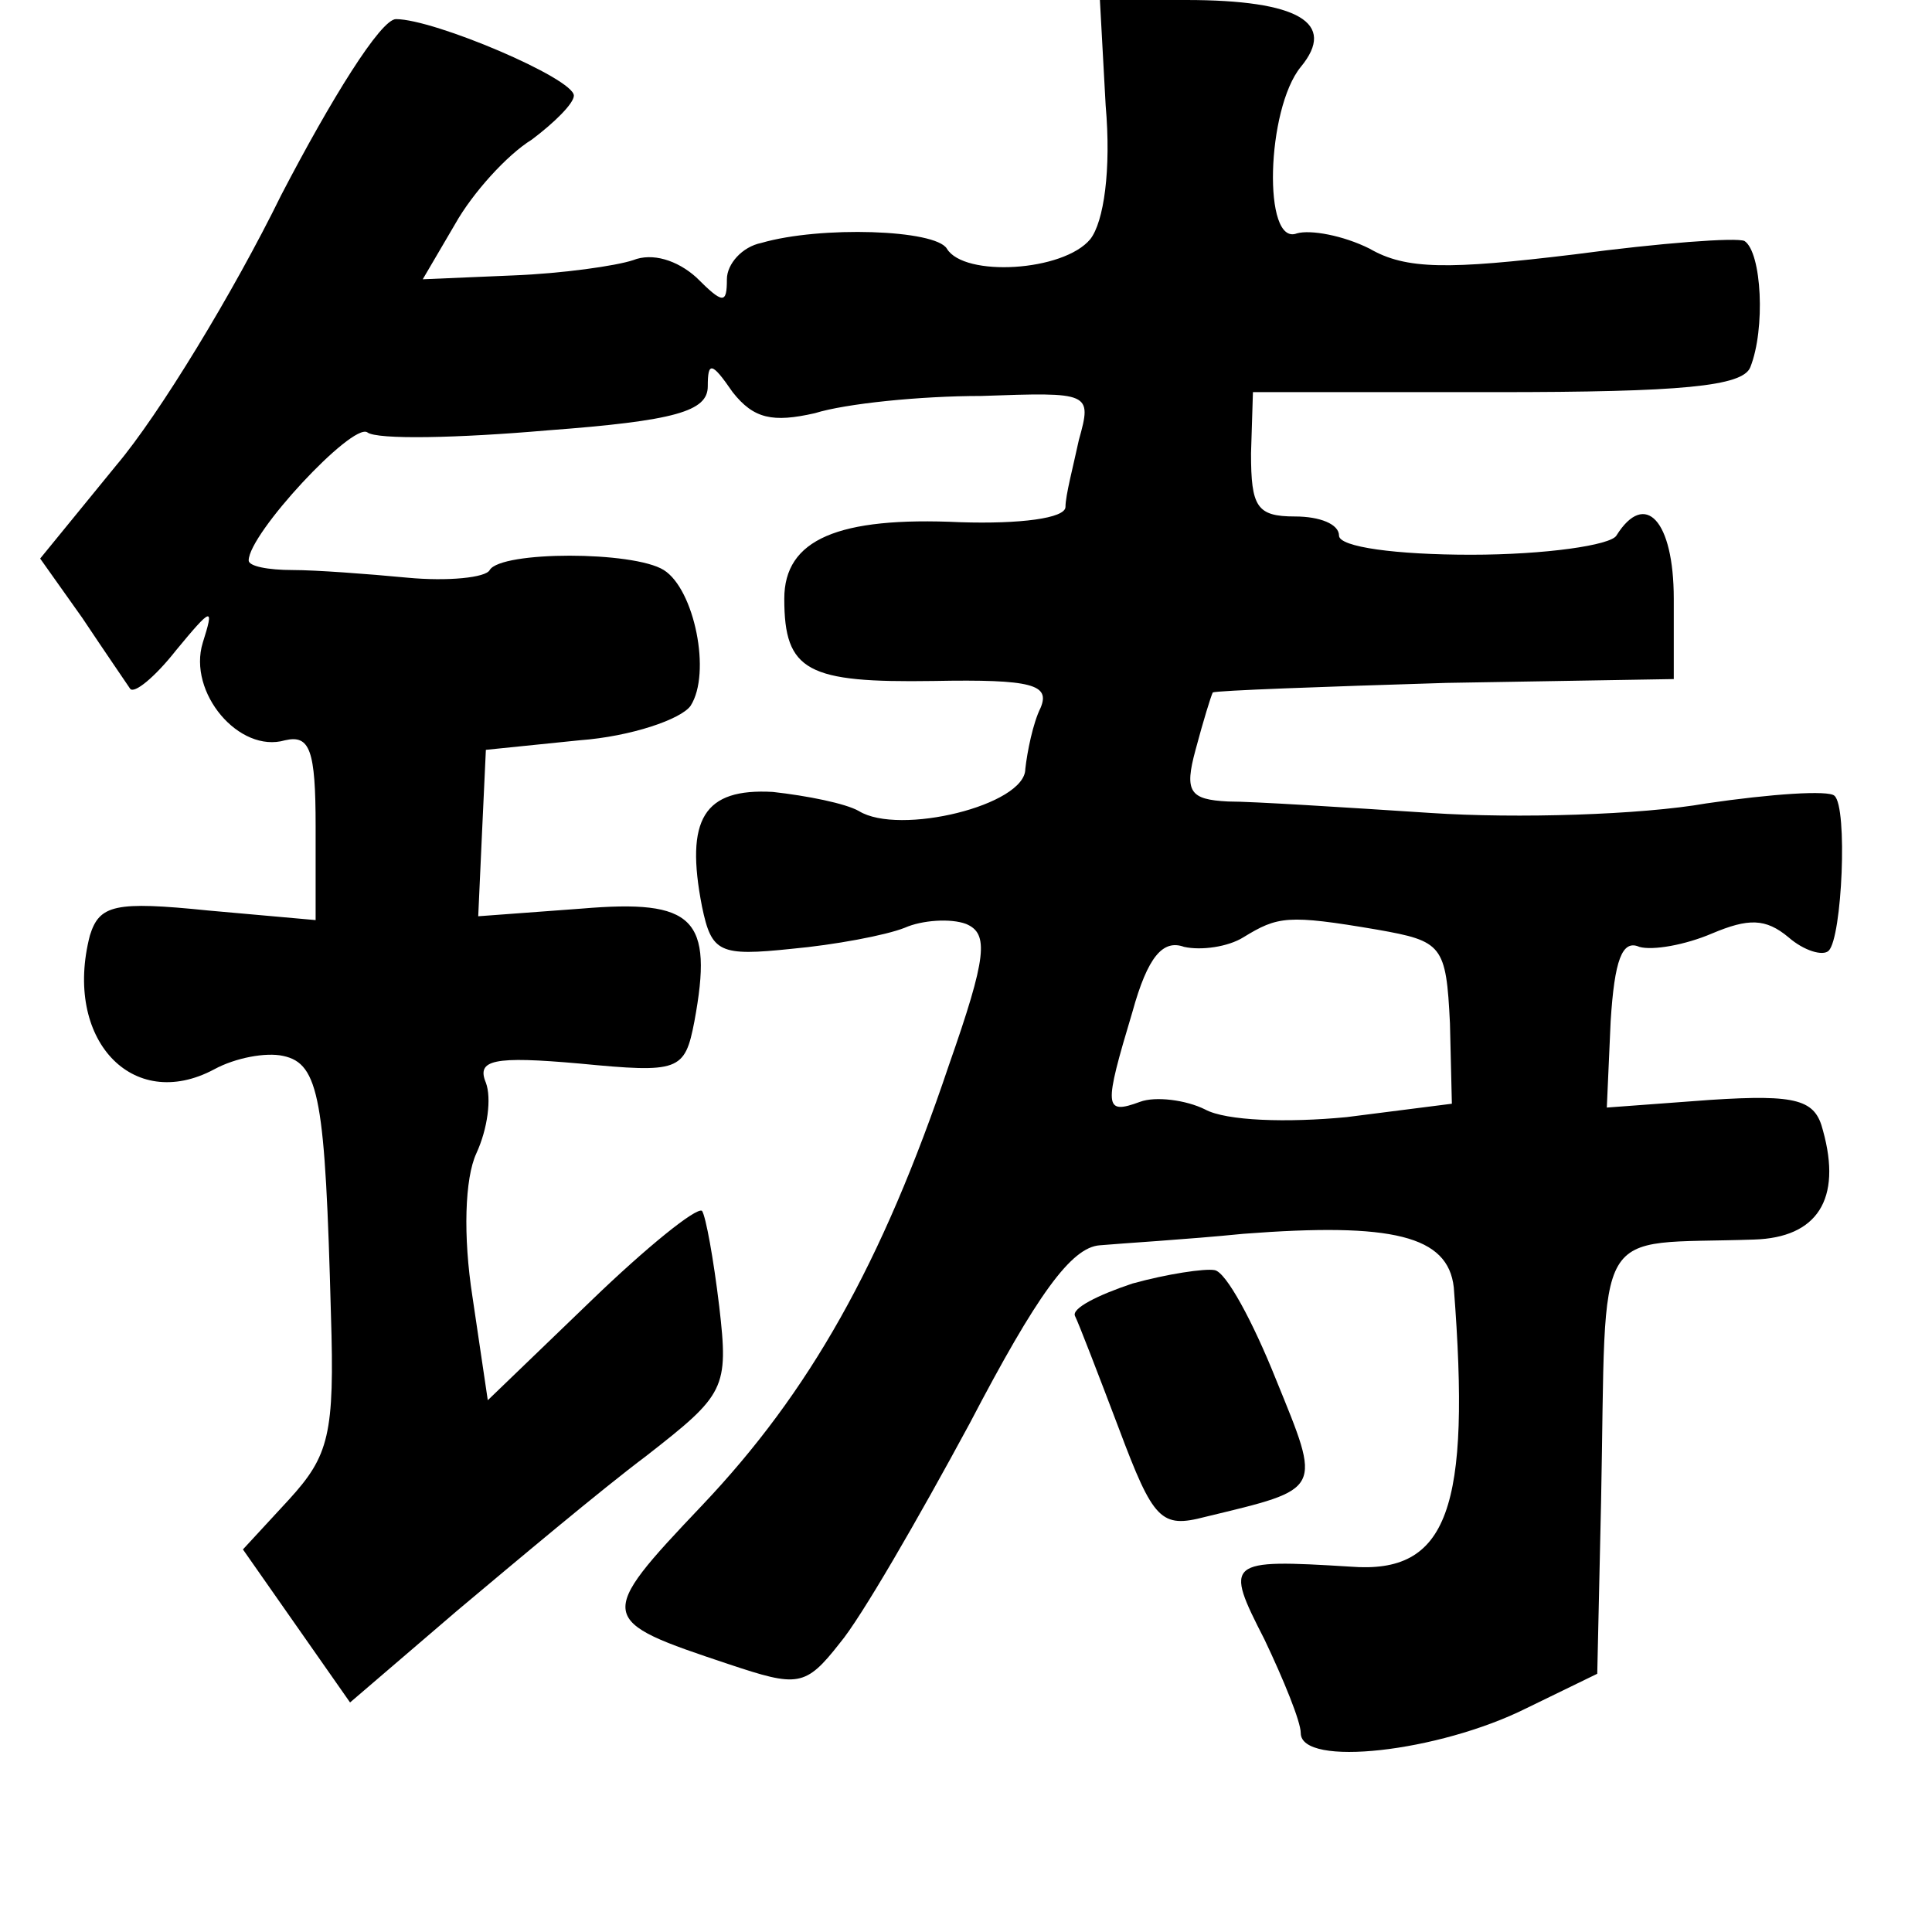 <?xml version="1.0" standalone="no"?>
<!DOCTYPE svg PUBLIC "-//W3C//DTD SVG 20010904//EN"
 "http://www.w3.org/TR/2001/REC-SVG-20010904/DTD/svg10.dtd">
<svg version="1.0" xmlns="http://www.w3.org/2000/svg"
 width="101pt" height="101pt" viewBox="0 0 101 101"
 preserveAspectRatio="xMidYMid meet">
<g transform="translate(0,101) scale(0.1,-0.1)"
fill="#000000" stroke="none">
<path d="M578 955 c3 -34 -1 -61 -8 -70 -14 -17 -66 -20 -75 -5 -6 10 -66 12
-97 3 -10 -2 -18 -11 -18 -19 0 -13 -2 -13 -16 1 -10 9 -23 13 -33 9 -9 -3
-37 -7 -63 -8 l-47 -2 17 29 c9 16 27 36 40 44 12 9 22 19 22 23 0 9 -73 40
-93 40 -8 0 -34 -42 -60 -92 -25 -51 -64 -115 -86 -141 l-40 -49 22 -31 c12
-18 23 -34 25 -37 2 -3 13 6 24 20 19 23 20 23 14 4 -8 -26 19 -58 43 -51 13
3 16 -5 16 -45 l0 -49 -56 5 c-49 5 -57 3 -62 -13 -14 -54 22 -93 65 -70 11 6
27 9 36 7 19 -4 22 -23 25 -135 2 -63 -1 -74 -22 -97 l-24 -26 28 -40 28 -40
56 48 c31 26 75 63 99 81 41 32 43 35 38 78 -3 25 -7 47 -9 50 -3 2 -29 -19
-58 -47 l-54 -52 -8 54 c-5 32 -4 62 2 75 6 13 8 29 5 37 -5 12 4 14 49 10 52
-5 55 -4 60 22 10 54 0 64 -59 59 l-54 -4 2 44 2 43 49 5 c27 2 53 11 58 18
11 17 2 61 -14 71 -16 10 -85 10 -91 0 -2 -4 -22 -6 -43 -4 -21 2 -48 4 -60 4
-13 0 -23 2 -23 5 0 14 54 72 62 67 5 -4 48 -3 94 1 67 5 84 10 84 23 0 13 2
13 13 -3 11 -14 21 -16 43 -11 16 5 55 9 87 9 57 2 58 2 51 -23 -3 -14 -7 -29
-7 -35 0 -6 -24 -9 -55 -8 -64 3 -92 -9 -92 -40 0 -38 12 -44 78 -43 52 1 61
-2 56 -14 -4 -8 -7 -23 -8 -32 0 -19 -66 -35 -87 -22 -7 4 -27 8 -45 10 -36 2
-46 -14 -37 -60 5 -24 9 -26 47 -22 22 2 49 7 59 11 9 4 24 5 32 2 12 -5 11
-17 -9 -74 -35 -104 -73 -171 -129 -230 -56 -59 -55 -60 14 -83 36 -12 40 -12
58 11 11 13 41 65 68 115 35 67 53 92 68 93 11 1 45 3 75 6 78 6 107 -1 110
-28 9 -116 -3 -150 -54 -146 -65 4 -66 3 -45 -38 10 -21 19 -43 19 -49 0 -18
72 -10 118 13 l37 18 2 90 c3 149 -6 134 80 137 33 1 46 21 36 57 -4 16 -13
19 -59 16 l-54 -4 2 45 c2 32 6 43 15 39 7 -2 24 1 38 7 19 8 28 8 40 -2 8 -7
18 -10 21 -7 7 7 10 75 3 81 -3 3 -33 1 -67 -4 -34 -6 -99 -8 -144 -5 -46 3
-93 6 -106 6 -20 1 -23 5 -17 27 4 15 8 28 9 30 2 1 57 3 122 5 l119 2 0 42
c0 41 -15 57 -30 33 -3 -5 -37 -10 -76 -10 -39 0 -69 4 -69 10 0 6 -10 10 -23
10 -20 0 -23 5 -23 33 l1 32 127 0 c97 0 129 3 133 13 8 20 6 60 -3 66 -4 2
-44 -1 -89 -7 -66 -8 -88 -8 -107 3 -14 7 -31 10 -38 8 -18 -7 -16 65 2 87 19
23 -1 35 -60 35 l-45 0 3 -55z m142 -431 c34 -6 36 -8 38 -49 l1 -42 -55 -7
c-31 -3 -63 -2 -74 4 -10 5 -26 7 -34 4 -19 -7 -19 -3 -4 47 8 29 16 38 27 34
9 -2 23 0 31 5 18 11 23 12 70 4z"/>
<path d="M592 339 c-18 -6 -32 -13 -30 -17 2 -4 12 -30 23 -59 18 -48 22 -52
45 -46 62 15 61 13 37 72 -12 30 -26 56 -32 57 -5 1 -25 -2 -43 -7z"/>
</g>
</svg>
